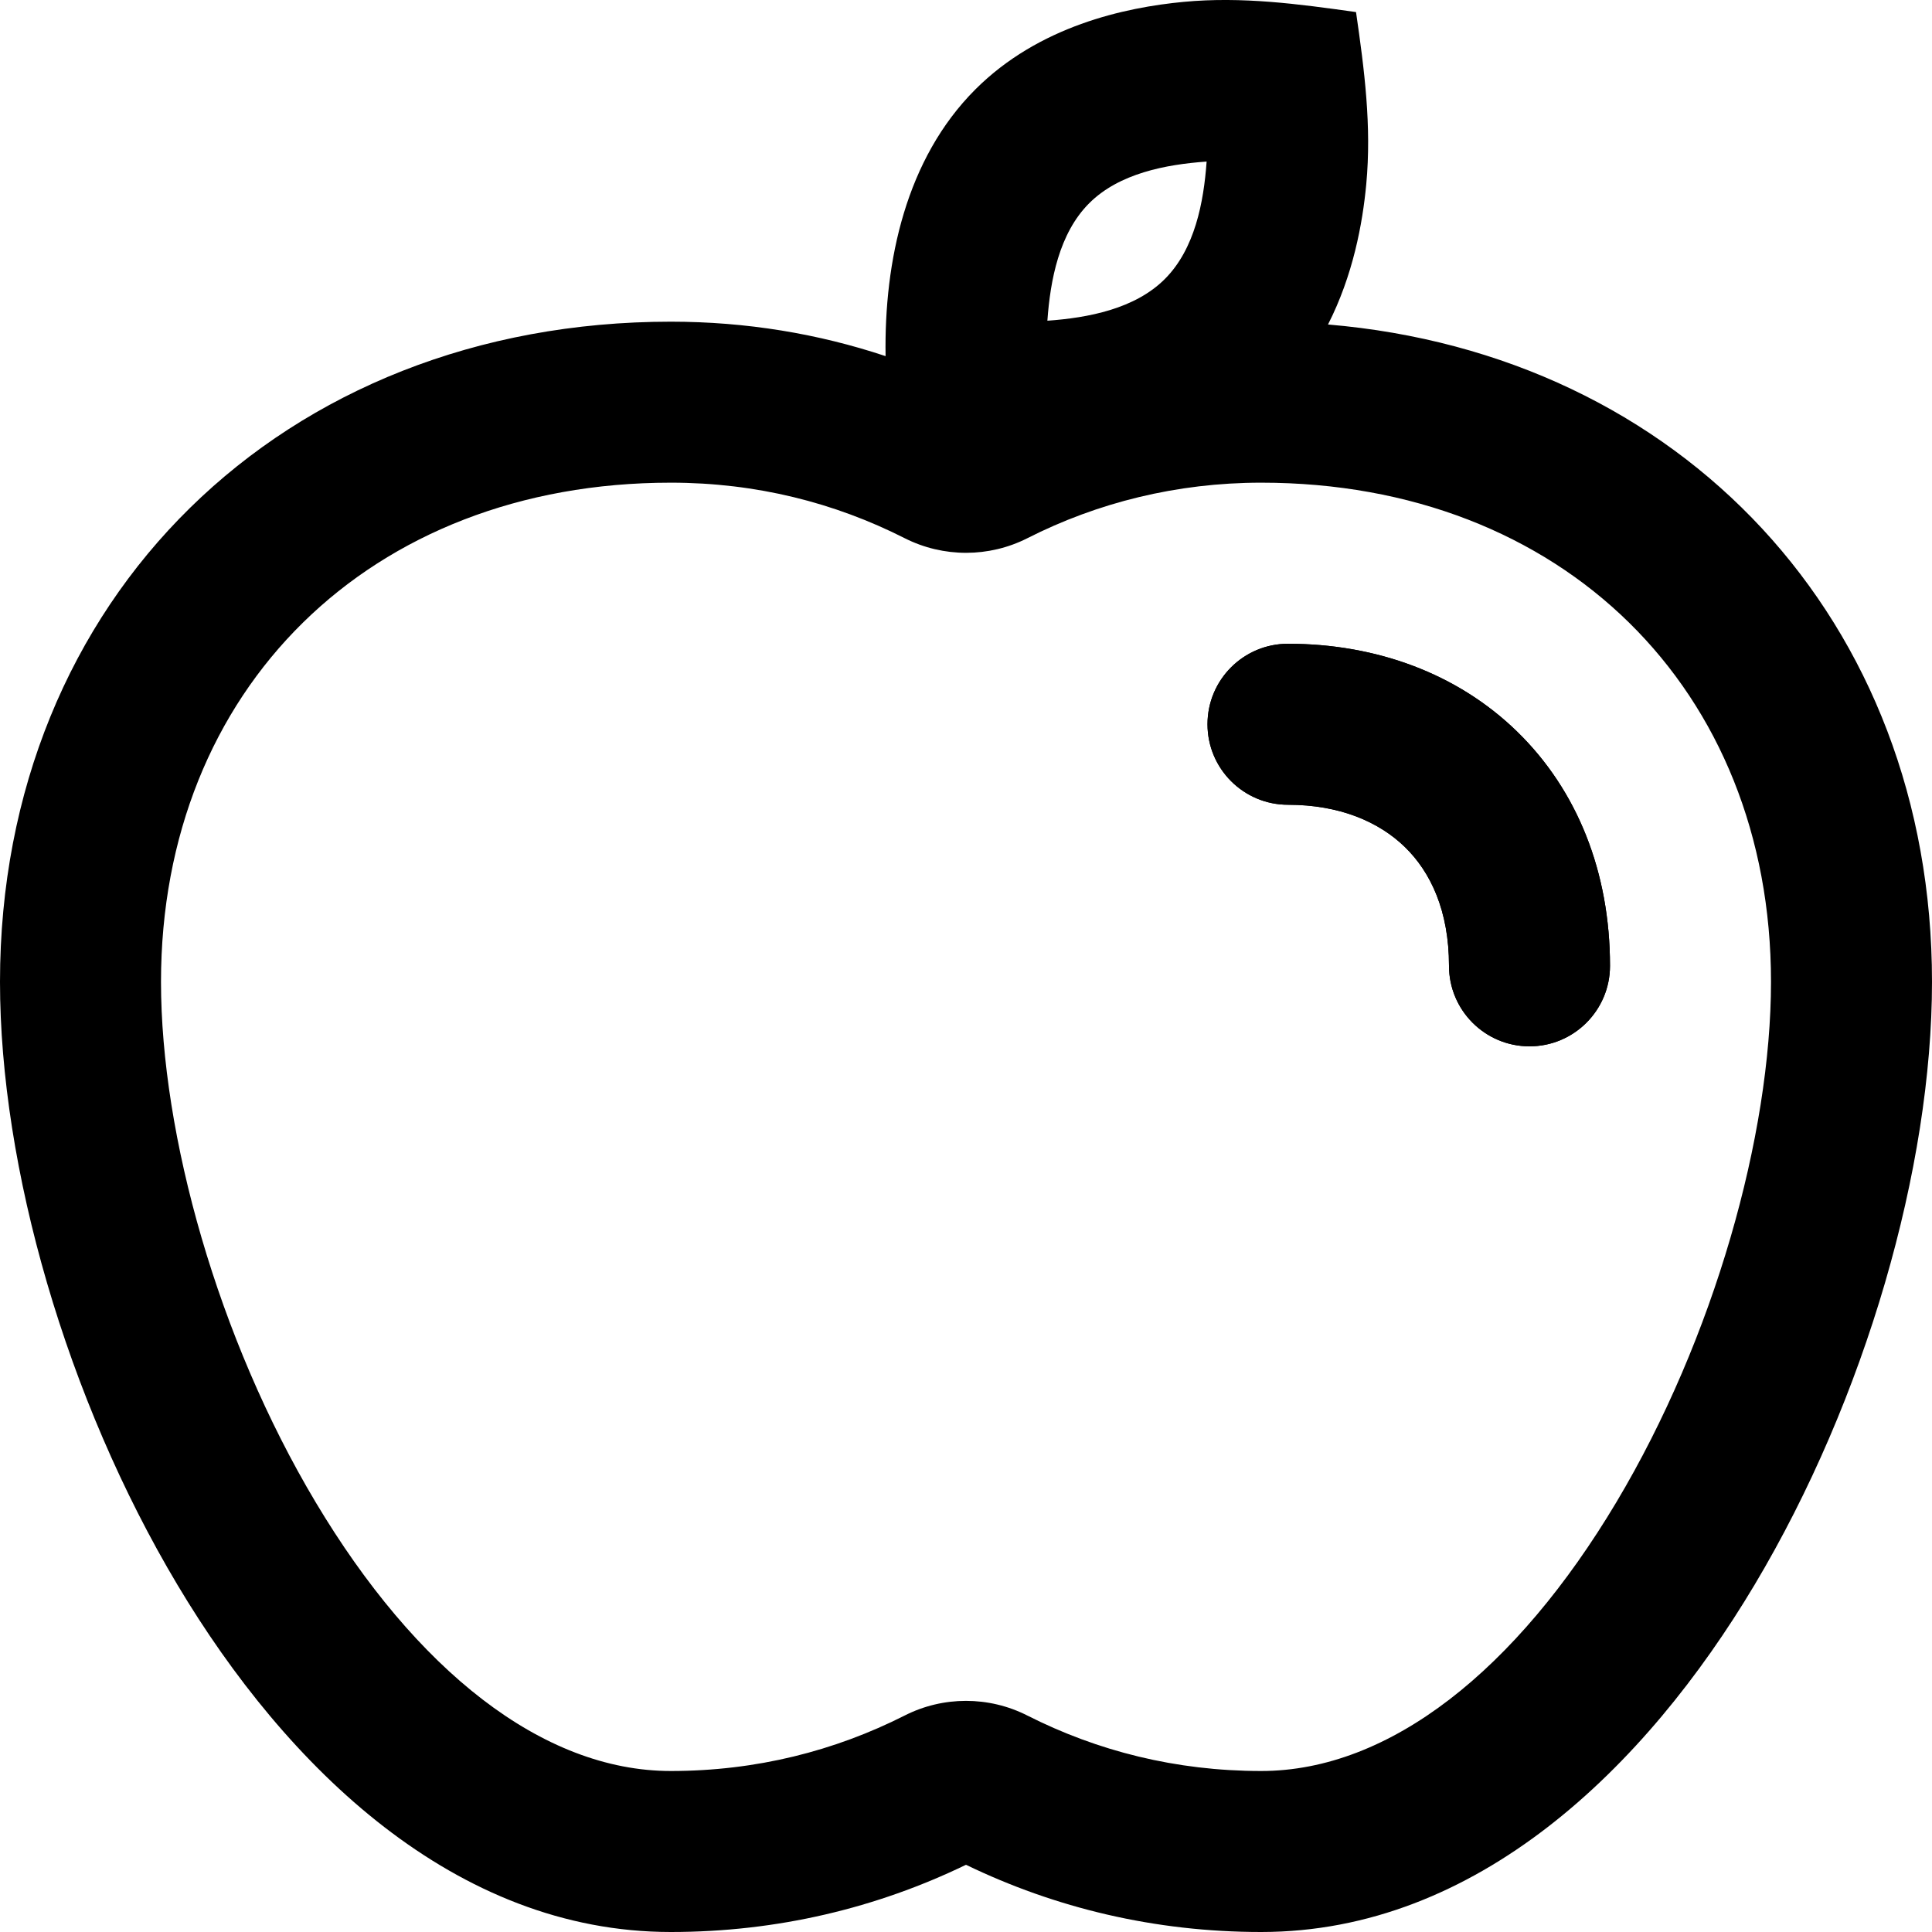 <svg width="24" height="24" viewBox="0 0 24 24" fill="none" xmlns="http://www.w3.org/2000/svg">
<path fill-rule="evenodd" clip-rule="evenodd" d="M15 8.997C15 8.444 15.448 7.997 16 7.997C17.09 7.997 18.102 8.363 18.846 9.088C19.595 9.817 20 10.836 20 11.998C20 12.55 19.552 12.998 19 12.998C18.448 12.998 18 12.55 18 11.998C18 11.312 17.77 10.831 17.452 10.522C17.129 10.208 16.641 9.997 16 9.997C15.448 9.997 15 9.549 15 8.997Z" fill="black"/>
<path fill-rule="evenodd" clip-rule="evenodd" d="M12.116 1.111C11.254 1.973 10.982 3.242 11.001 4.424C10.166 4.146 9.273 3.996 8.333 3.996C3.521 3.996 0 7.427 0 12.197C0 14.499 0.824 17.375 2.204 19.687C3.559 21.958 5.655 24 8.333 24C9.659 24 10.894 23.7 12 23.165C13.106 23.7 14.341 24 15.667 24C18.346 24 20.441 21.958 21.796 19.687C23.176 17.375 24 14.499 24 12.197C24 7.706 20.879 4.401 16.497 4.031C16.807 3.423 16.926 2.781 16.972 2.29C17.04 1.565 16.949 0.867 16.845 0.15C16.127 0.049 15.431 -0.045 14.706 0.023C13.973 0.092 12.904 0.323 12.116 1.111ZM8.333 5.996C4.59 5.996 2 8.566 2 12.197C2 14.097 2.704 16.622 3.921 18.661C5.163 20.741 6.734 22 8.333 22C9.395 22 10.37 21.75 11.238 21.311C11.716 21.068 12.284 21.068 12.762 21.311C13.631 21.751 14.605 22 15.667 22C17.266 22 18.837 20.741 20.079 18.661C21.296 16.622 22 14.097 22 12.197C22 8.566 19.41 5.996 15.667 5.996C14.617 5.996 13.631 6.245 12.764 6.685C12.285 6.928 11.718 6.928 11.239 6.686C10.369 6.245 9.395 5.996 8.333 5.996ZM13.011 3.984C13.517 3.948 14.098 3.838 14.47 3.466C14.843 3.093 14.953 2.513 14.989 2.007C14.483 2.043 13.902 2.153 13.53 2.525C13.157 2.898 13.047 3.479 13.011 3.984Z" fill="black"/>
<path fill-rule="evenodd" clip-rule="evenodd" d="M16 7.997C15.448 7.997 15 8.444 15 8.997C15 9.549 15.448 9.997 16 9.997C16.641 9.997 17.129 10.208 17.452 10.522C17.77 10.831 18 11.312 18 11.998C18 12.55 18.448 12.998 19 12.998C19.552 12.998 20 12.55 20 11.998C20 10.836 19.595 9.817 18.846 9.088C18.102 8.363 17.09 7.997 16 7.997Z" fill="black"/>
</svg>
